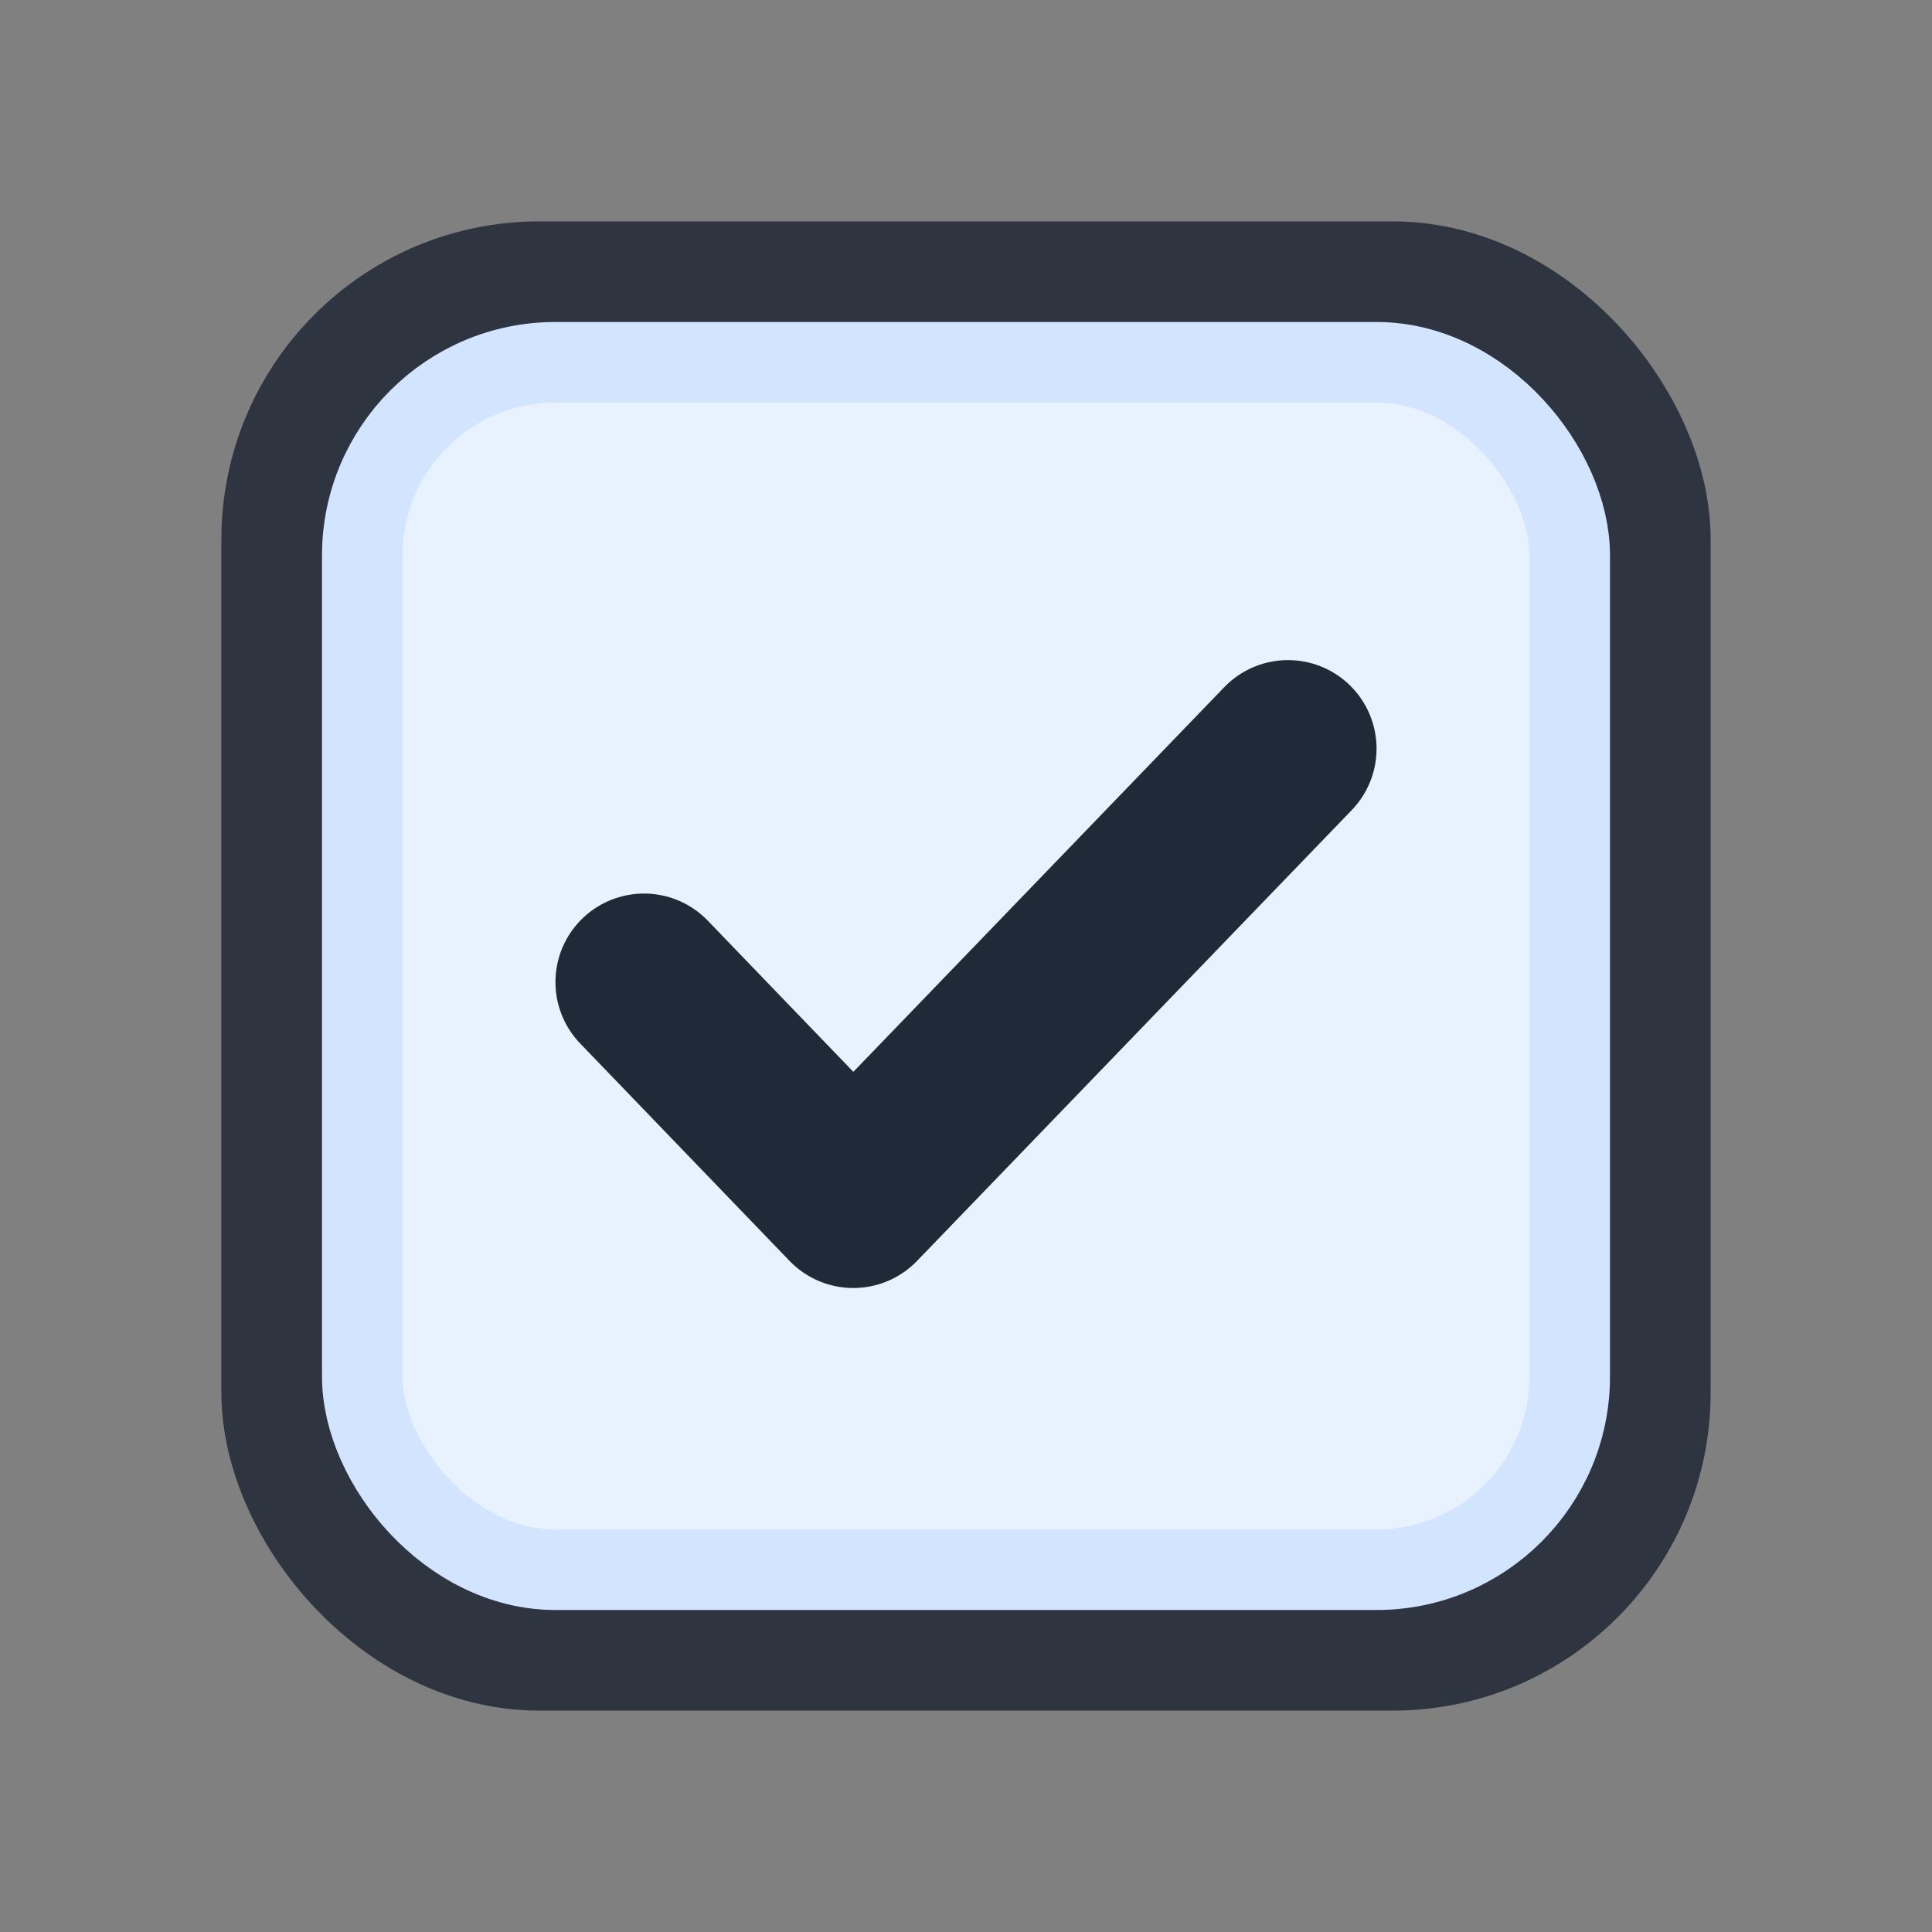 <?xml version="1.0" encoding="UTF-8"?>
<svg width="24" height="24" viewBox="0 0 24 24"
     xmlns="http://www.w3.org/2000/svg">
  <rect x="0" y="0" width="24" height="24" fill="#808080" stroke="none"/>
  <!-- box -->
  <rect x="3.5" y="3.5" width="17" height="17" rx="3.2" ry="3.2"
        fill="#E8F2FF" stroke="#2E3440" stroke-width="1.5"/>
  <!-- subtle inner highlight -->
  <rect x="4.5" y="4.5" width="15" height="15" rx="2.4" ry="2.4"
        fill="none" stroke="#D3E4FF" stroke-width="1"/>
  <!-- checkmark: slightly rounded angles, centered, bold -->
  <path d="M8 12.2 L10.6 14.9 L16 9.3"
        fill="none" stroke="#1F2937" stroke-width="2.2"
        stroke-linecap="round" stroke-linejoin="round"/>
</svg>
